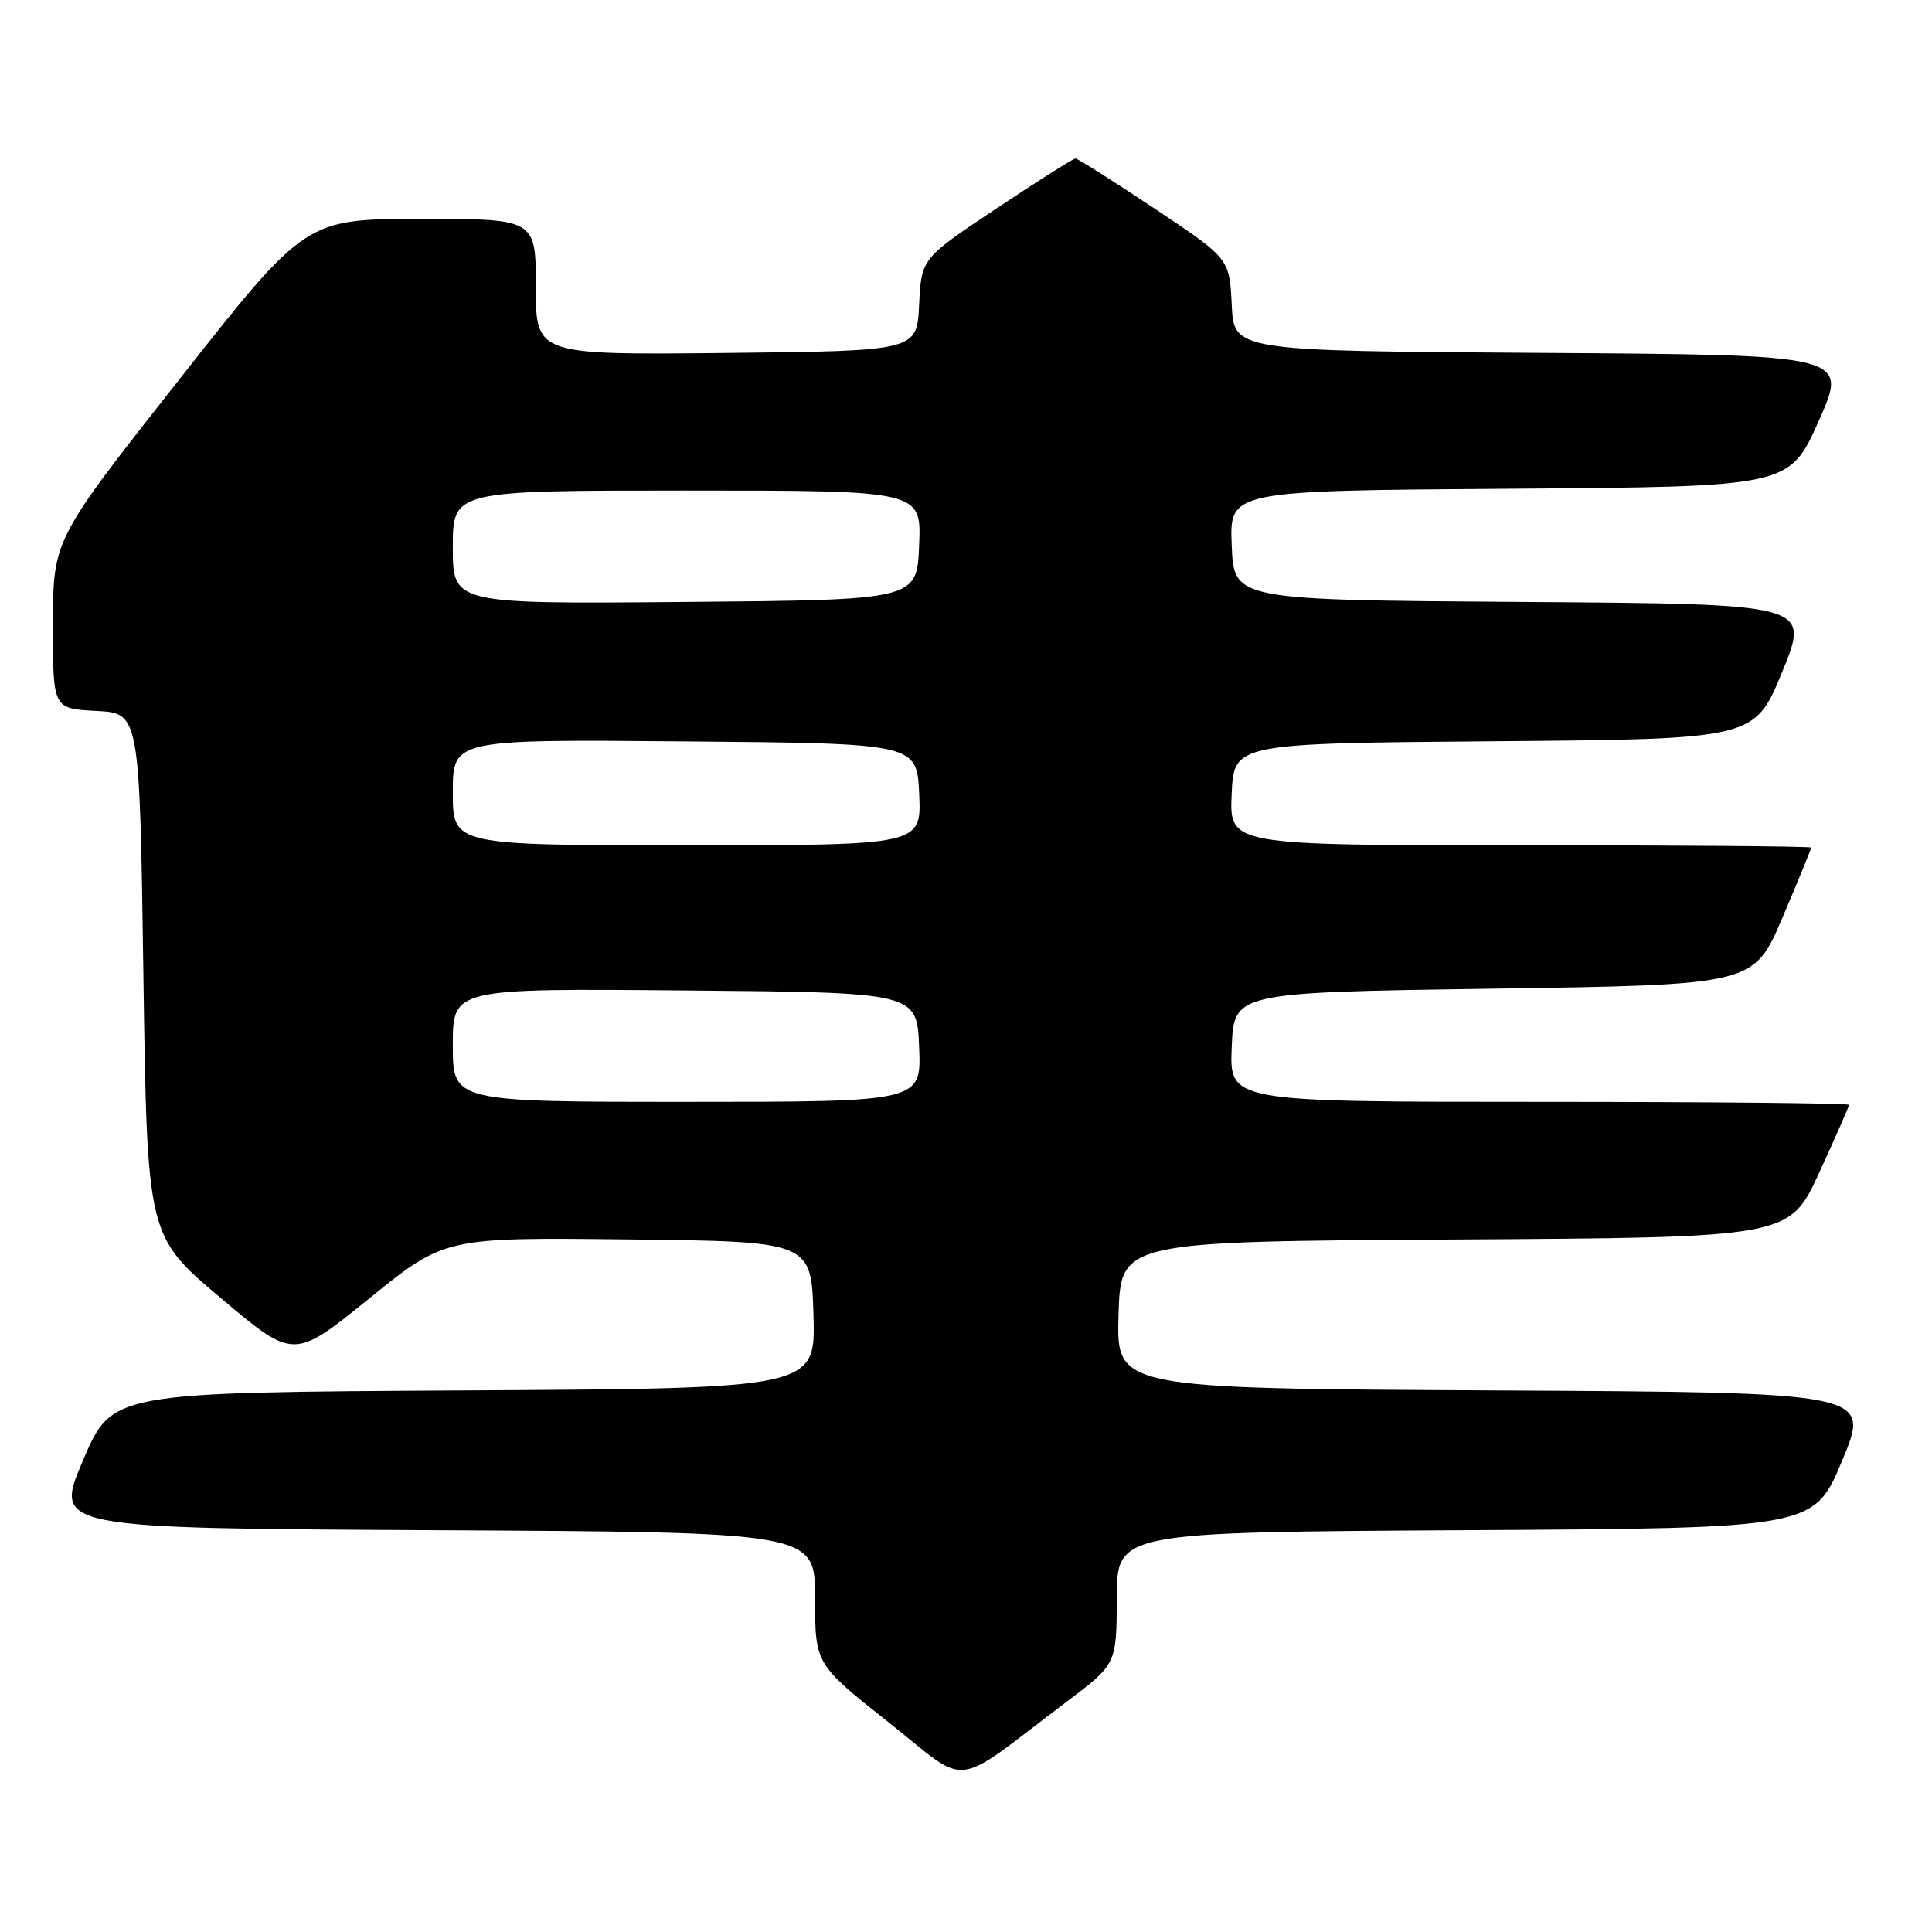 <?xml version="1.0" encoding="UTF-8" standalone="no"?>
<!DOCTYPE svg PUBLIC "-//W3C//DTD SVG 1.1//EN" "http://www.w3.org/Graphics/SVG/1.1/DTD/svg11.dtd" >
<svg xmlns="http://www.w3.org/2000/svg" xmlns:xlink="http://www.w3.org/1999/xlink" version="1.1" viewBox="0 0 256 256">
 <g >
 <path fill="currentColor"
d=" M 141.32 225.50 C 147.95 220.50 147.95 220.50 147.98 211.76 C 148.00 203.02 148.00 203.02 194.18 202.76 C 240.36 202.50 240.36 202.50 244.11 193.50 C 247.86 184.50 247.86 184.50 197.90 184.24 C 147.93 183.98 147.93 183.98 148.21 174.24 C 148.50 164.50 148.50 164.50 192.80 164.24 C 237.10 163.98 237.10 163.98 241.05 155.39 C 243.22 150.67 245.00 146.62 245.00 146.40 C 245.00 146.18 226.53 146.00 203.96 146.00 C 162.91 146.00 162.91 146.00 163.21 138.75 C 163.50 131.50 163.50 131.50 197.95 131.00 C 232.39 130.50 232.39 130.50 236.20 121.56 C 238.29 116.64 240.00 112.47 240.00 112.31 C 240.00 112.14 222.65 112.00 201.45 112.00 C 162.91 112.00 162.91 112.00 163.20 105.25 C 163.50 98.50 163.50 98.50 198.00 98.22 C 232.50 97.94 232.50 97.94 236.17 88.98 C 239.84 80.02 239.84 80.02 201.67 79.76 C 163.50 79.50 163.50 79.50 163.21 72.26 C 162.91 65.02 162.91 65.02 200.01 64.76 C 237.10 64.50 237.10 64.50 241.00 55.76 C 244.89 47.02 244.89 47.02 204.19 46.76 C 163.50 46.50 163.50 46.50 163.21 40.37 C 162.91 34.25 162.91 34.25 152.96 27.62 C 147.49 23.98 142.78 21.00 142.50 21.00 C 142.22 21.00 137.51 23.98 132.04 27.62 C 122.09 34.25 122.09 34.25 121.79 40.37 C 121.50 46.50 121.50 46.50 96.25 46.77 C 71.00 47.03 71.00 47.03 71.00 38.02 C 71.00 29.00 71.00 29.00 55.75 29.01 C 40.50 29.02 40.50 29.02 23.77 50.26 C 7.03 71.50 7.03 71.50 7.02 82.70 C 7.00 93.90 7.00 93.90 12.75 94.20 C 18.50 94.50 18.50 94.50 19.00 129.13 C 19.50 163.76 19.50 163.76 29.21 171.96 C 38.92 180.16 38.92 180.16 48.92 172.06 C 58.92 163.96 58.92 163.96 83.21 164.23 C 107.50 164.50 107.50 164.50 107.79 174.24 C 108.07 183.98 108.07 183.98 61.46 184.24 C 14.84 184.50 14.84 184.50 11.00 193.50 C 7.16 202.50 7.16 202.50 57.58 202.76 C 108.00 203.02 108.00 203.02 108.00 211.76 C 108.01 220.50 108.01 220.50 117.71 228.19 C 128.69 236.89 125.80 237.22 141.32 225.50 Z  M 60.00 138.49 C 60.00 130.97 60.00 130.97 90.75 131.24 C 121.50 131.50 121.50 131.50 121.79 138.75 C 122.09 146.00 122.09 146.00 91.04 146.00 C 60.00 146.00 60.00 146.00 60.00 138.49 Z  M 60.00 104.99 C 60.00 97.97 60.00 97.97 90.75 98.24 C 121.50 98.50 121.50 98.50 121.80 105.25 C 122.09 112.00 122.09 112.00 91.05 112.00 C 60.00 112.00 60.00 112.00 60.00 104.99 Z  M 60.00 72.51 C 60.00 65.00 60.00 65.00 91.04 65.00 C 122.09 65.00 122.09 65.00 121.79 72.25 C 121.50 79.50 121.50 79.50 90.75 79.76 C 60.00 80.03 60.00 80.03 60.00 72.51 Z "/>
</g>
</svg>
